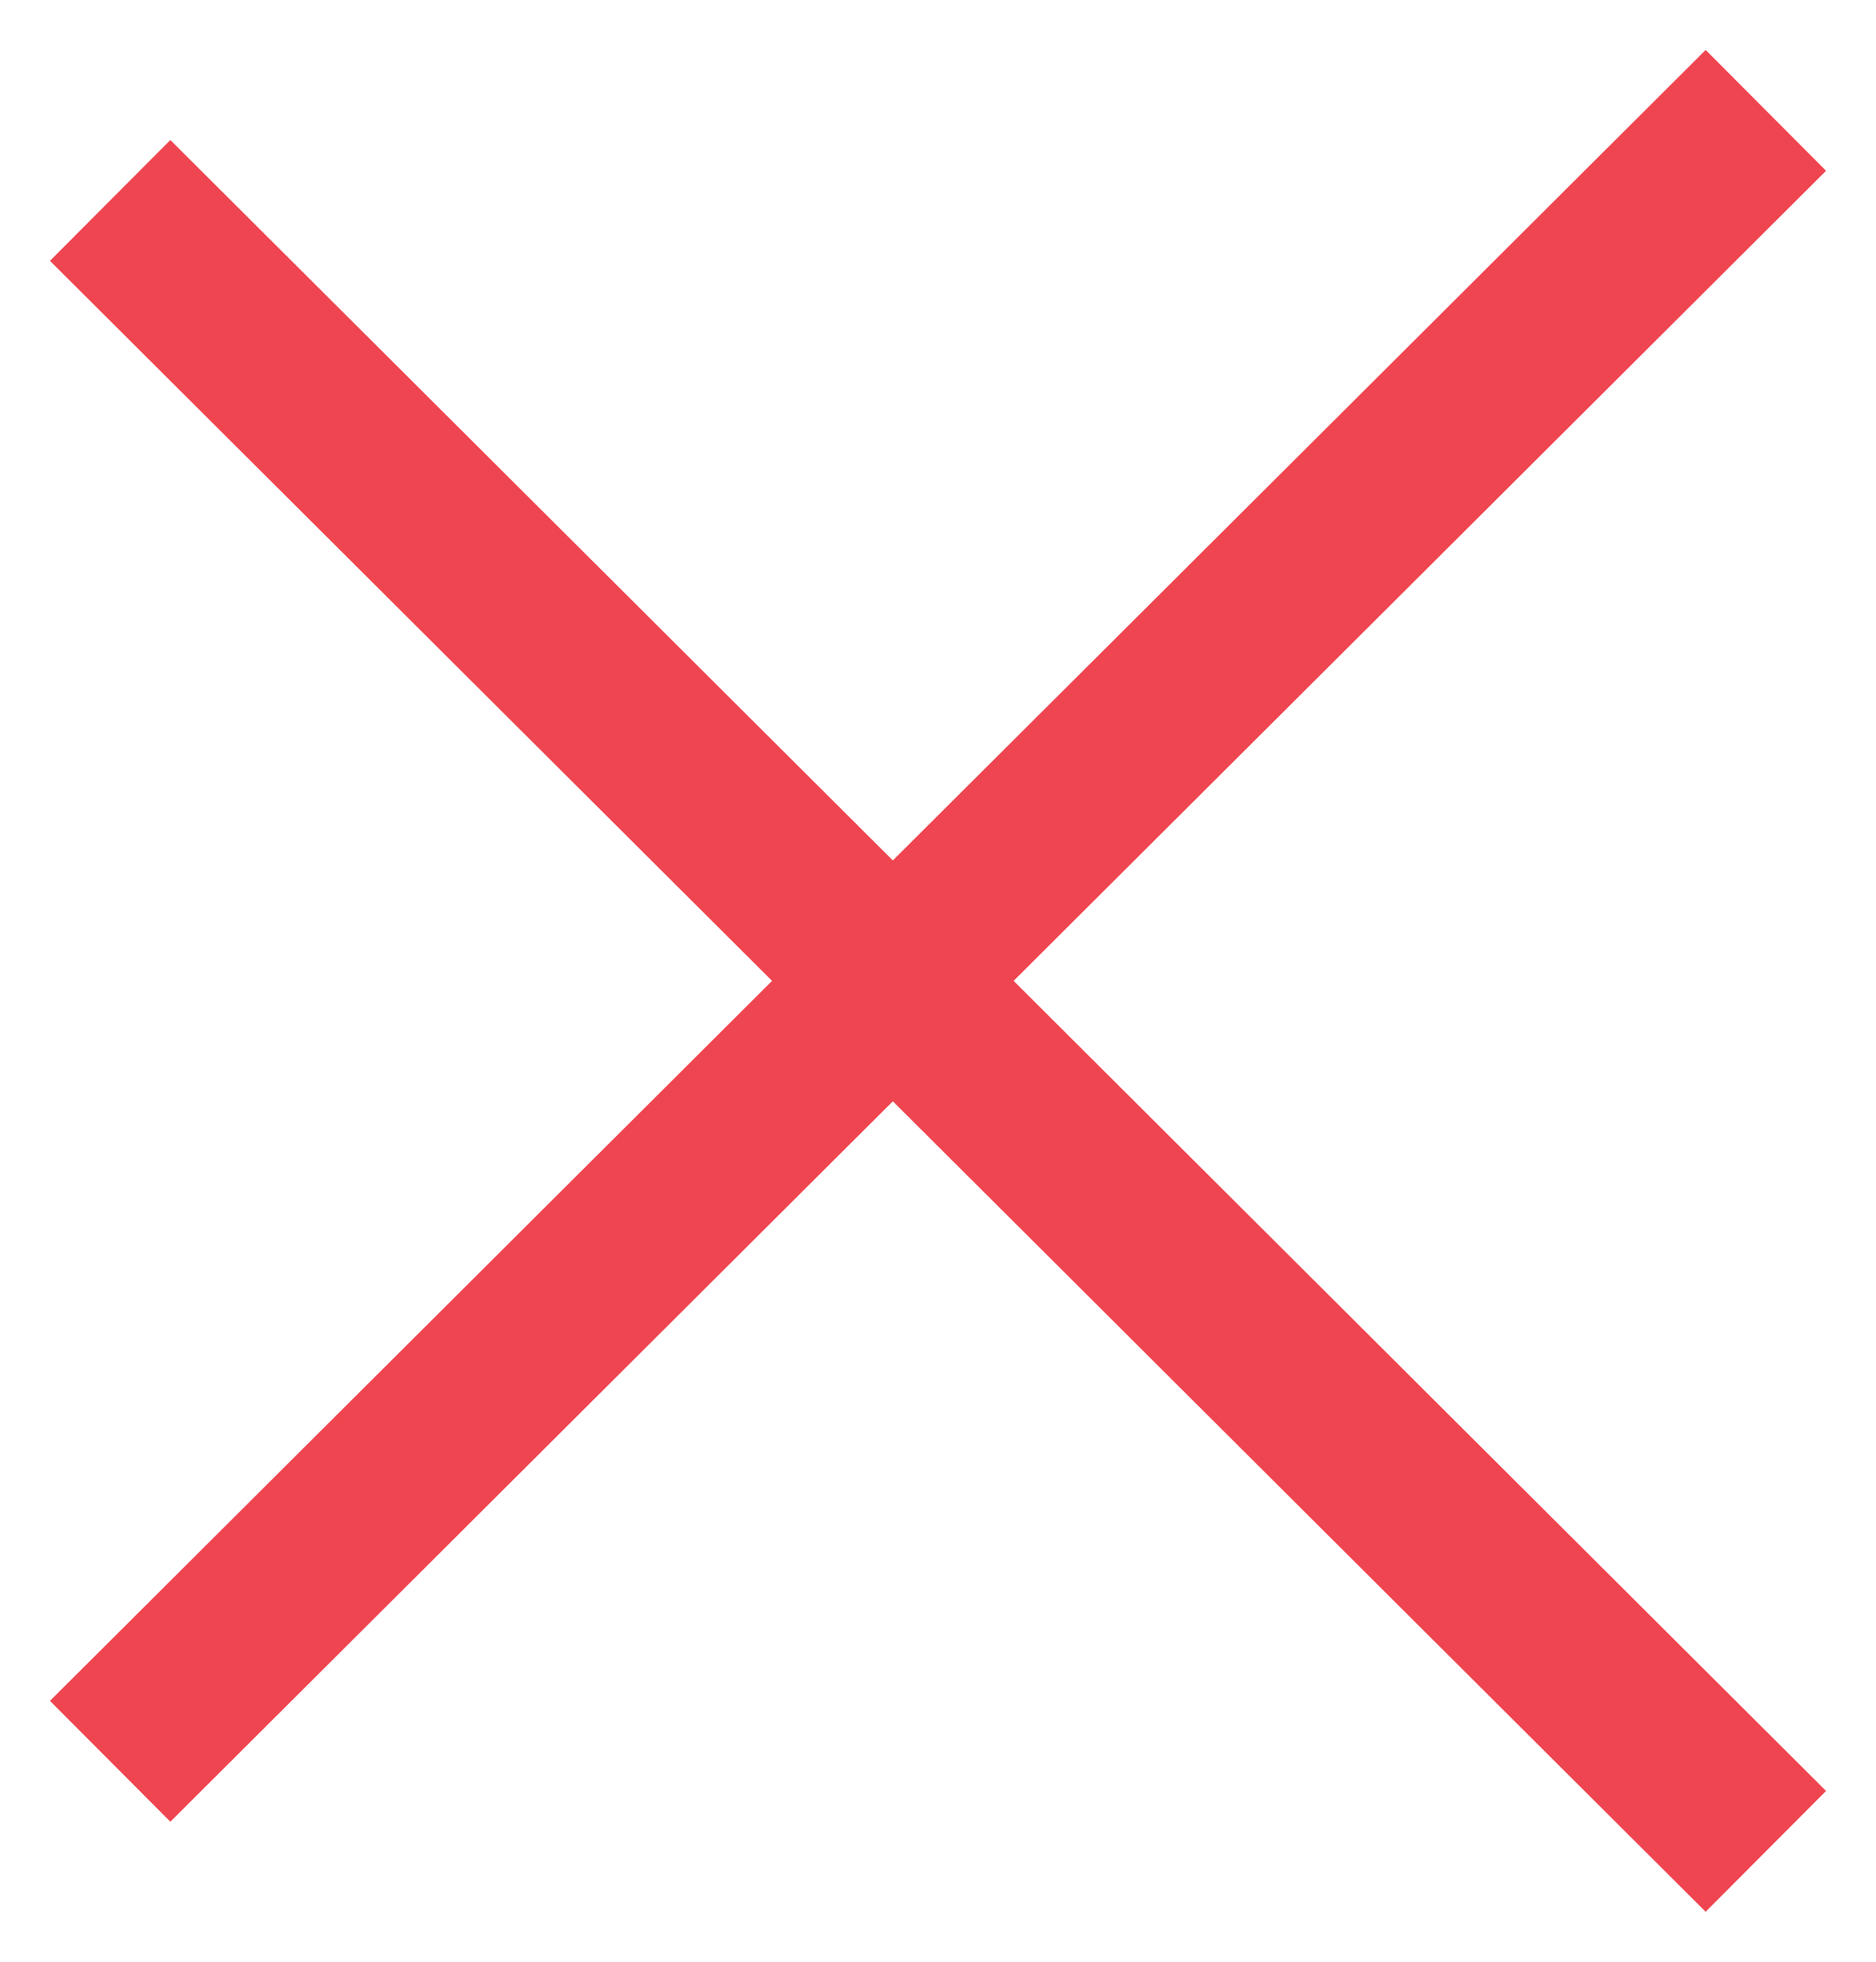 <?xml version="1.0" encoding="UTF-8"?>
<svg width="22px" height="23px" viewBox="0 0 22 23" version="1.1" xmlns="http://www.w3.org/2000/svg" xmlns:xlink="http://www.w3.org/1999/xlink">
    <!-- Generator: Sketch 47.1 (45422) - http://www.bohemiancoding.com/sketch -->
    <title>x</title>
    <desc>Created with Sketch.</desc>
    <defs></defs>
    <g id="Desktop" stroke="none" stroke-width="1" fill="none" fill-rule="evenodd" stroke-linecap="square">
        <g id="D-::-Experience-::-Chefs" transform="translate(-880, -968)" stroke-width="2" stroke="#EF4550">
            <g id="Featured-Chefs" transform="translate(205, 791)">
                <g id="EXPANDED" transform="translate(0, 158)">
                    <g id="CLOSE" transform="translate(677, 21)">
                        <g id="x">
                            <path d="M0,1.056 L18,19" id="Line-4"></path>
                            <path d="M18,0 L0,17.944" id="Line-4-Copy"></path>
                        </g>
                    </g>
                </g>
            </g>
        </g>
    </g>
</svg>